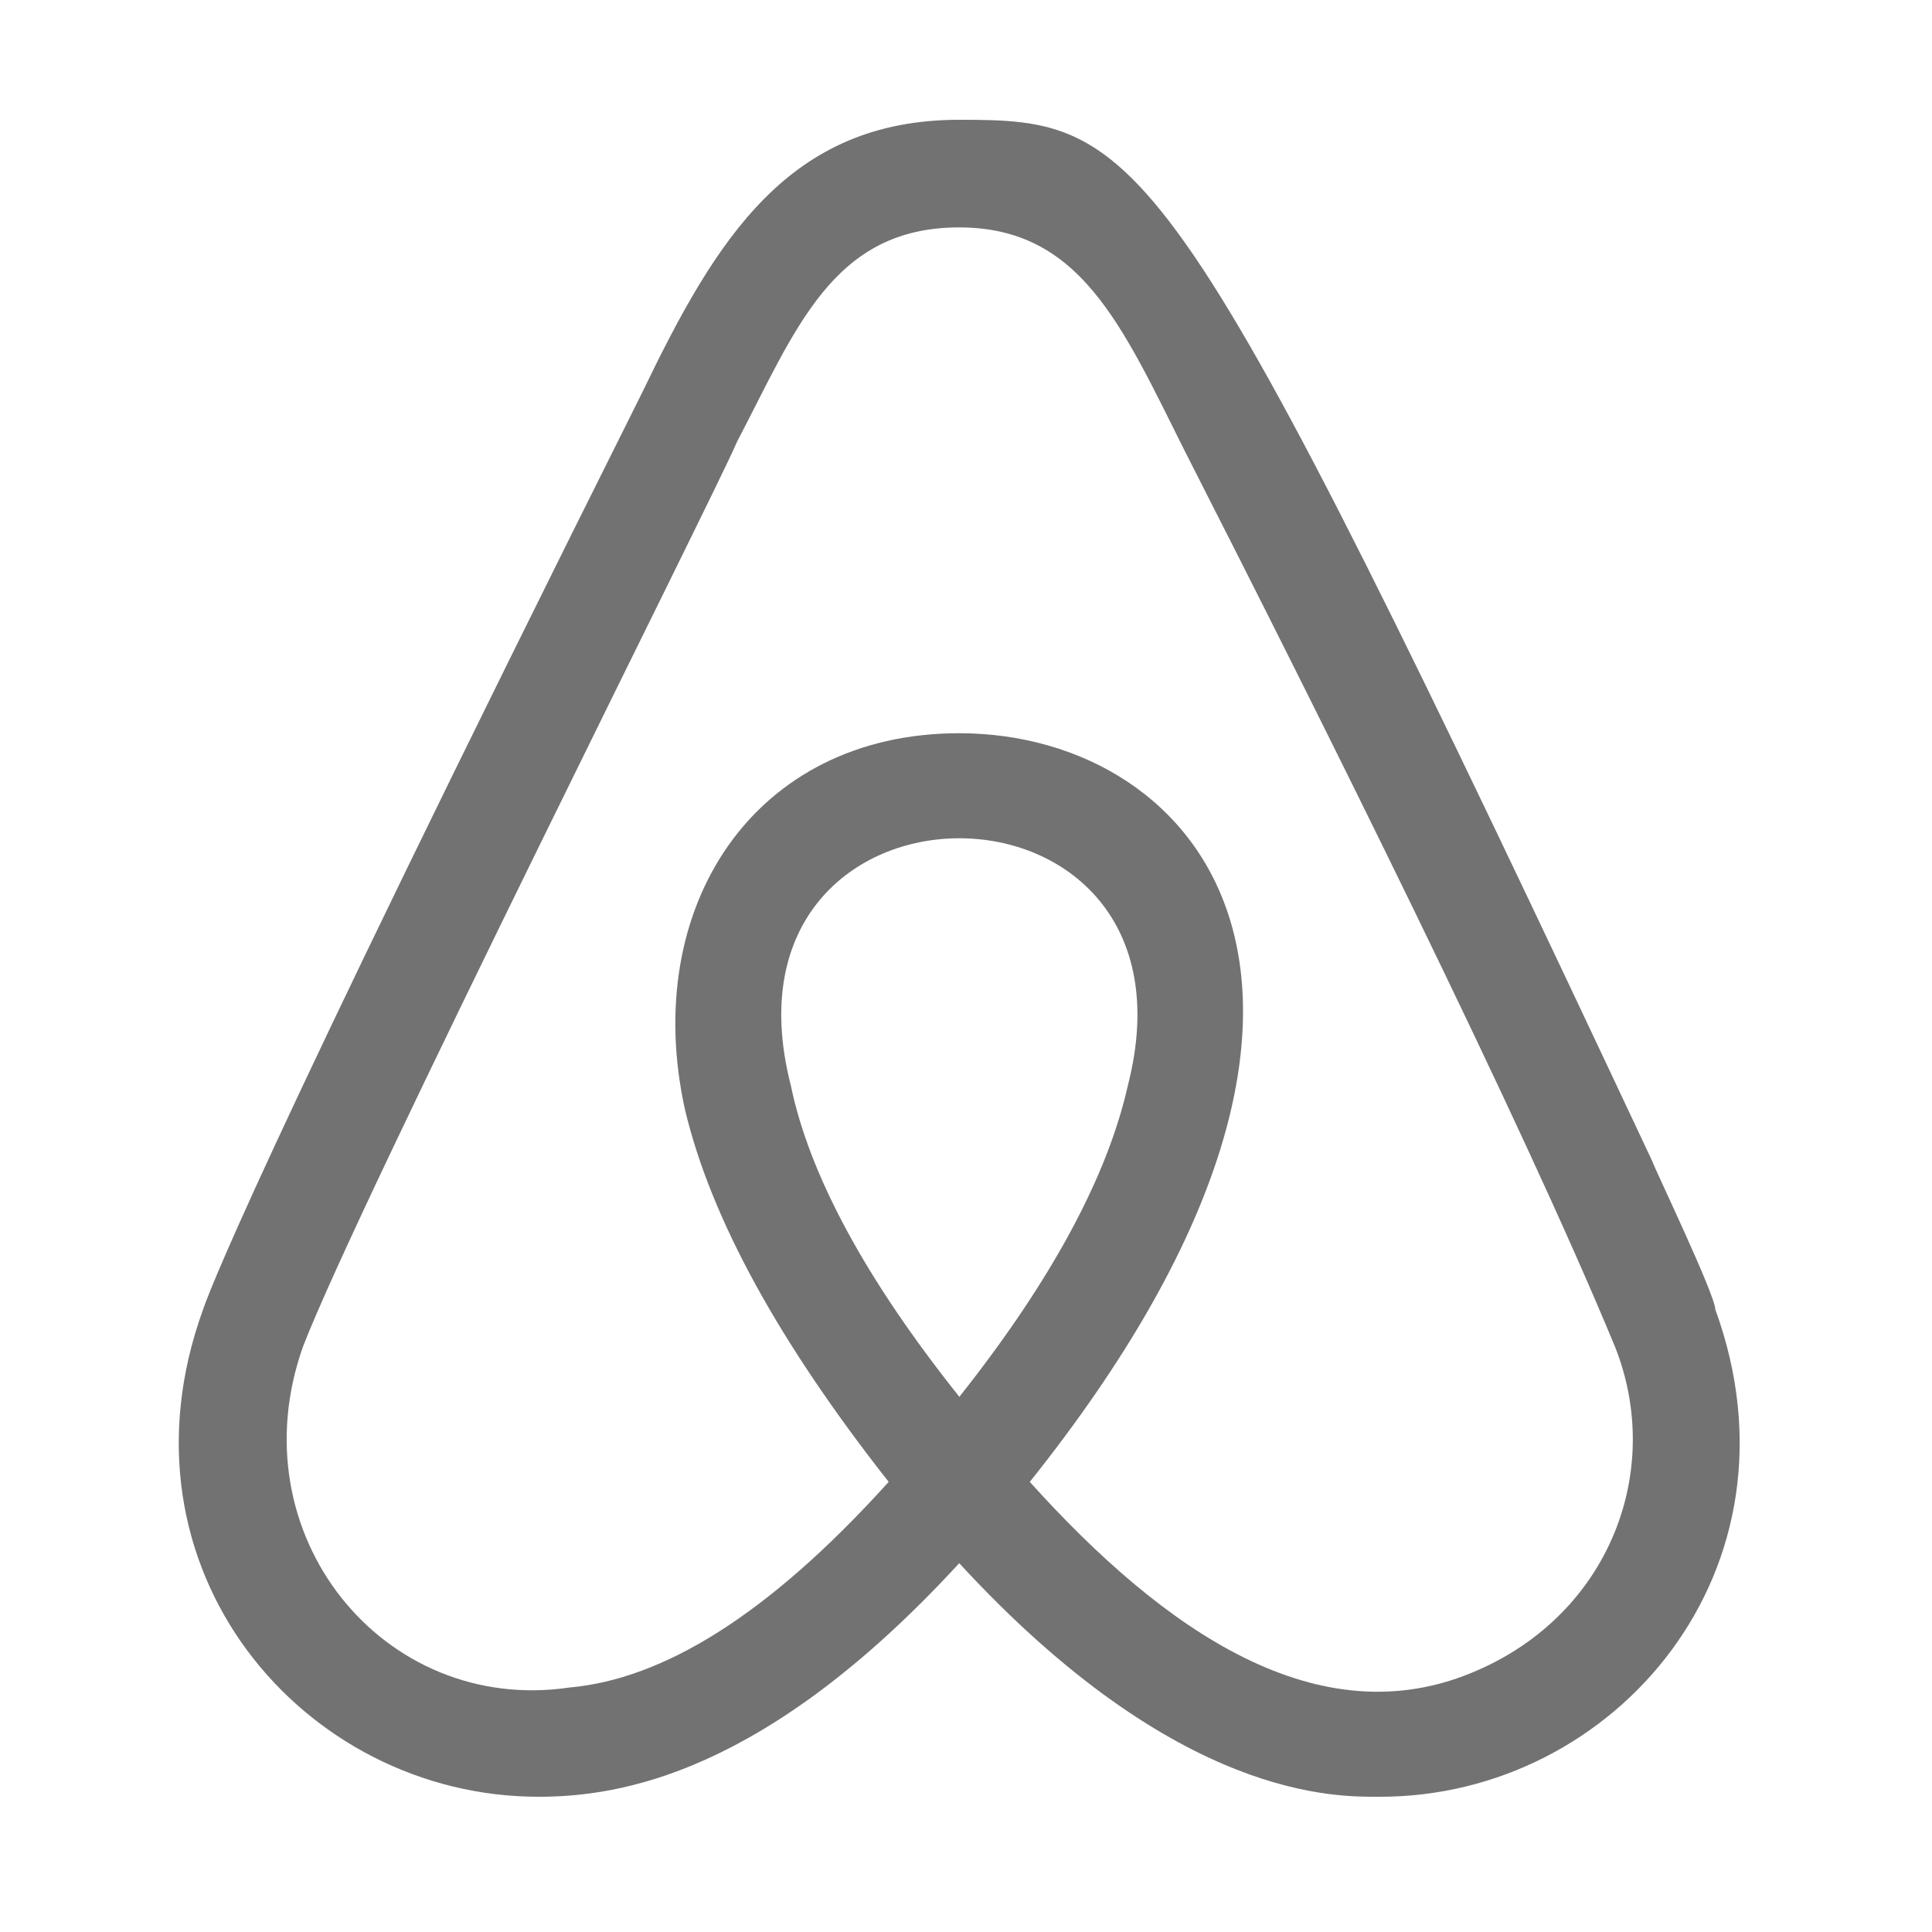 ﻿<?xml version='1.0' encoding='UTF-8'?>
<svg viewBox="-2 0 32 32" xmlns="http://www.w3.org/2000/svg">
  <g transform="matrix(0.062, 0, 0, 0.062, 0, 0)">
    <path d="M224, 373.12C198.76, 341.45 183.92, 313.69 179, 289.94C156.45, 201.94 291.61, 201.94 269.06, 289.94C263.61, 314.19 248.77, 341.94 224.06, 373.12zM362.15, 446.35C320.09, 464.66 278.48, 435.47 242.85, 395.88C346.75, 265.81 288.96, 195.88 224, 195.88C169.08, 195.88 138.84, 242.39 150.72, 296.38C157.65, 325.57 175.95, 358.77 205.15, 395.88C172.62, 431.93 144.6, 448.57 120, 450.8C70, 458.23 30.89, 409.74 48.7, 359.71C63.8, 320.55 160.42, 128.53 164.57, 118.15C180.32, 88.08 190.13, 60.75 223.95, 60.75C256.29, 60.75 267.35, 86.69 284.32, 120.62C320.32, 191.24 373.67, 298.1 399.16, 359.71C412.33, 392.78 397.79, 431 362.15, 446.35zM409.15, 310.23C280.27, 35.93 273.13, 32 224, 32C178.48, 32 159.13, 63.67 139.34, 104.79C33.18, 317.1 22.89, 347.19 22, 349.81C-3.22, 419.14 48.74, 480 111.63, 480C133.34, 480 172.24, 473.94 224, 417.6C282.68, 481.38 325.26, 480 336.37, 480C399.26, 480.05 451.22, 419.14 425.98, 349.81C426, 345.92 409.16, 310.91 409.16, 310.23z" fill="#727272" fill-opacity="1" class="Black" />
  </g>
</svg>